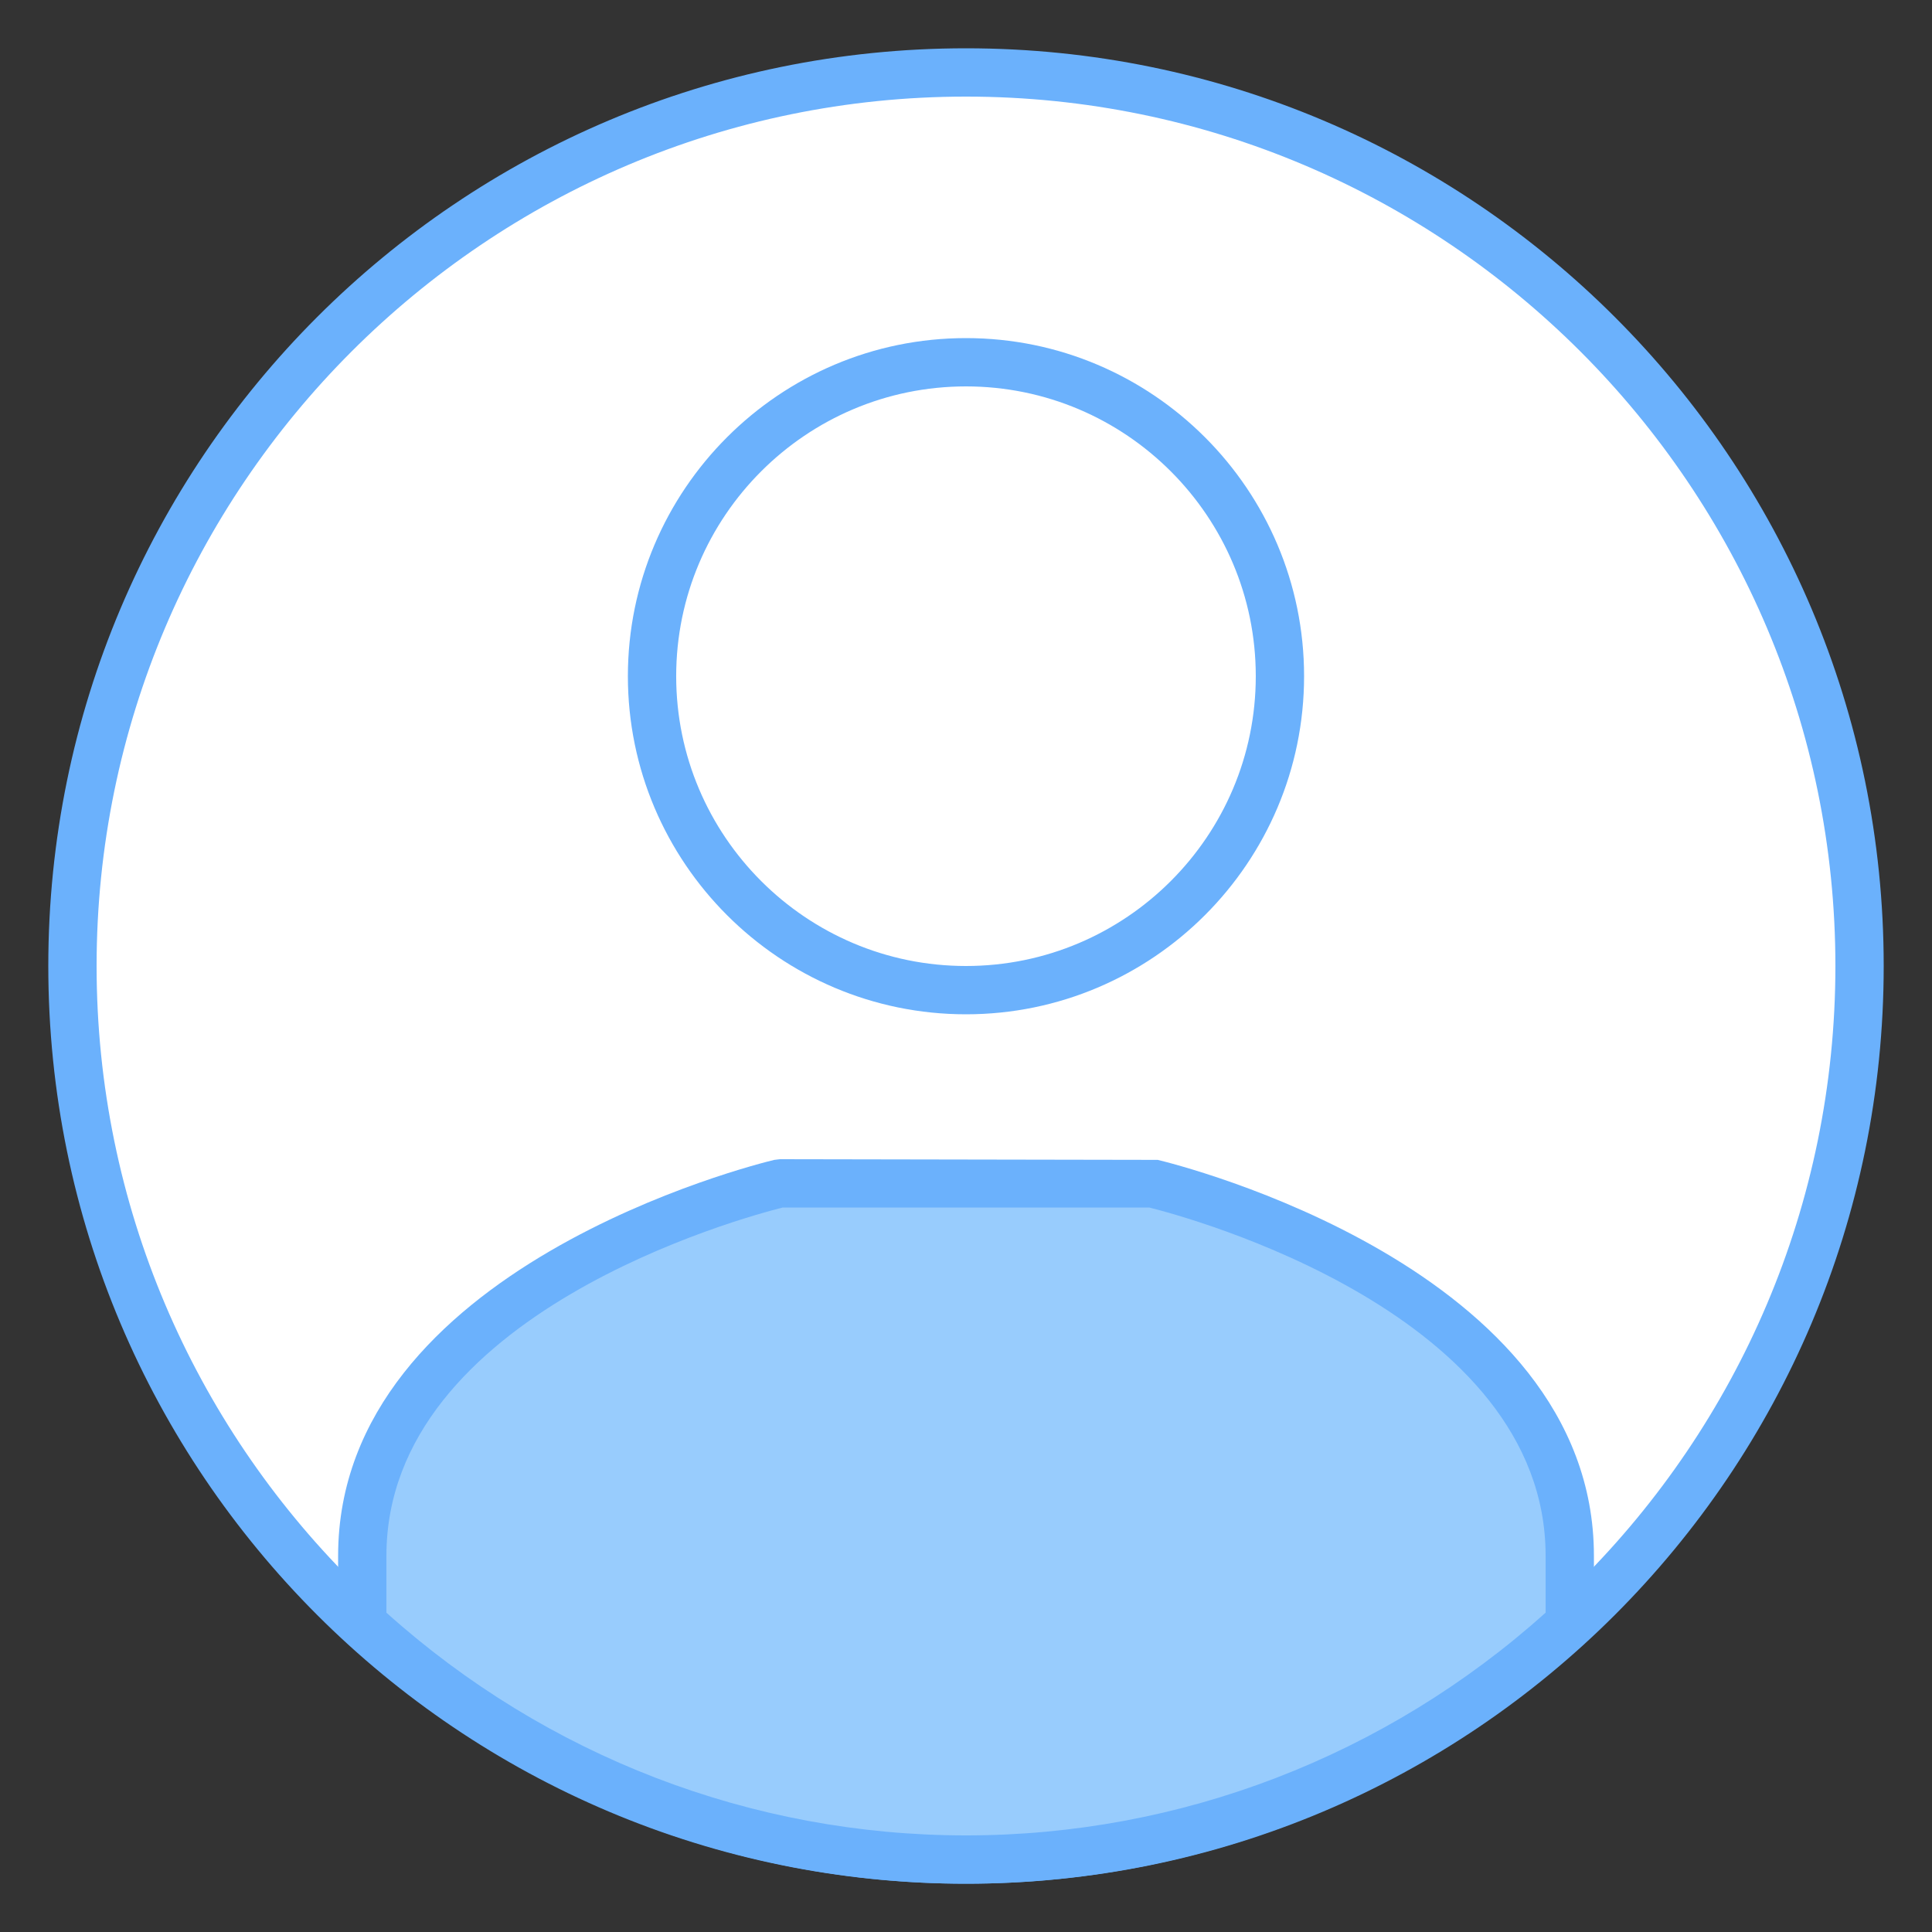 <svg width="106" height="106" viewBox="0 0 106 106" fill="none" xmlns="http://www.w3.org/2000/svg">
<rect x="0" y="0" width="106" height="106" fill="#333333" stroke="none"/>
<path d="M53 102.025C25.967 102.025 3.975 80.033 3.975 53C3.975 25.967 25.967 3.975 53 3.975C80.032 3.975 102.025 25.967 102.025 53C102.025 80.033 80.032 102.025 53 102.025Z" fill="white"/>
<path d="M53 5.3C79.302 5.3 100.7 26.699 100.7 53C100.7 79.301 79.302 100.7 53 100.7C26.699 100.7 5.3 79.301 5.3 53C5.3 26.699 26.699 5.3 53 5.3ZM53 2.65C25.194 2.65 2.65 25.194 2.65 53C2.65 80.806 25.194 103.35 53 103.35C80.807 103.35 103.35 80.806 103.35 53C103.35 25.194 80.807 2.65 53 2.65Z" fill="#6BB1FC"/>
<path d="M63.211 64.925H42.789C41.6 65.209 19.875 70.62 19.875 85.362V89.067C28.604 97.088 40.211 102.025 53 102.025C65.789 102.025 77.396 97.088 86.125 89.067V85.362C86.125 70.628 64.4 65.209 63.211 64.925Z" fill="#98CCFD"/>
<path d="M53.001 103.35C40.403 103.35 28.319 98.625 18.98 90.044L18.551 89.65V85.362C18.551 69.541 41.505 63.87 42.483 63.637L42.79 63.6L63.519 63.637C64.496 63.87 87.451 69.541 87.451 85.362V89.65L87.022 90.042C77.683 98.625 65.599 103.35 53.001 103.35ZM21.201 88.481C29.988 96.365 41.259 100.7 53.001 100.7C64.743 100.7 76.013 96.365 84.801 88.481V85.362C84.801 72.053 65.132 66.769 63.05 66.25H42.949C40.869 66.769 21.201 72.051 21.201 85.362V88.481Z" fill="#6BB1FC"/>
<path d="M52.998 54.325C43.501 54.325 35.773 46.598 35.773 37.1C35.773 27.602 43.501 19.875 52.998 19.875C62.496 19.875 70.223 27.602 70.223 37.1C70.223 46.598 62.496 54.325 52.998 54.325Z" fill="white"/>
<path d="M52.999 55.65C42.77 55.65 34.449 47.326 34.449 37.1C34.449 26.874 42.77 18.55 52.999 18.55C63.228 18.55 71.549 26.874 71.549 37.1C71.549 47.326 63.228 55.65 52.999 55.65ZM52.999 21.2C44.23 21.2 37.099 28.331 37.099 37.1C37.099 45.869 44.23 53 52.999 53C61.768 53 68.899 45.869 68.899 37.1C68.899 28.331 61.768 21.2 52.999 21.2Z" fill="#6BB1FC"/>
</svg>

